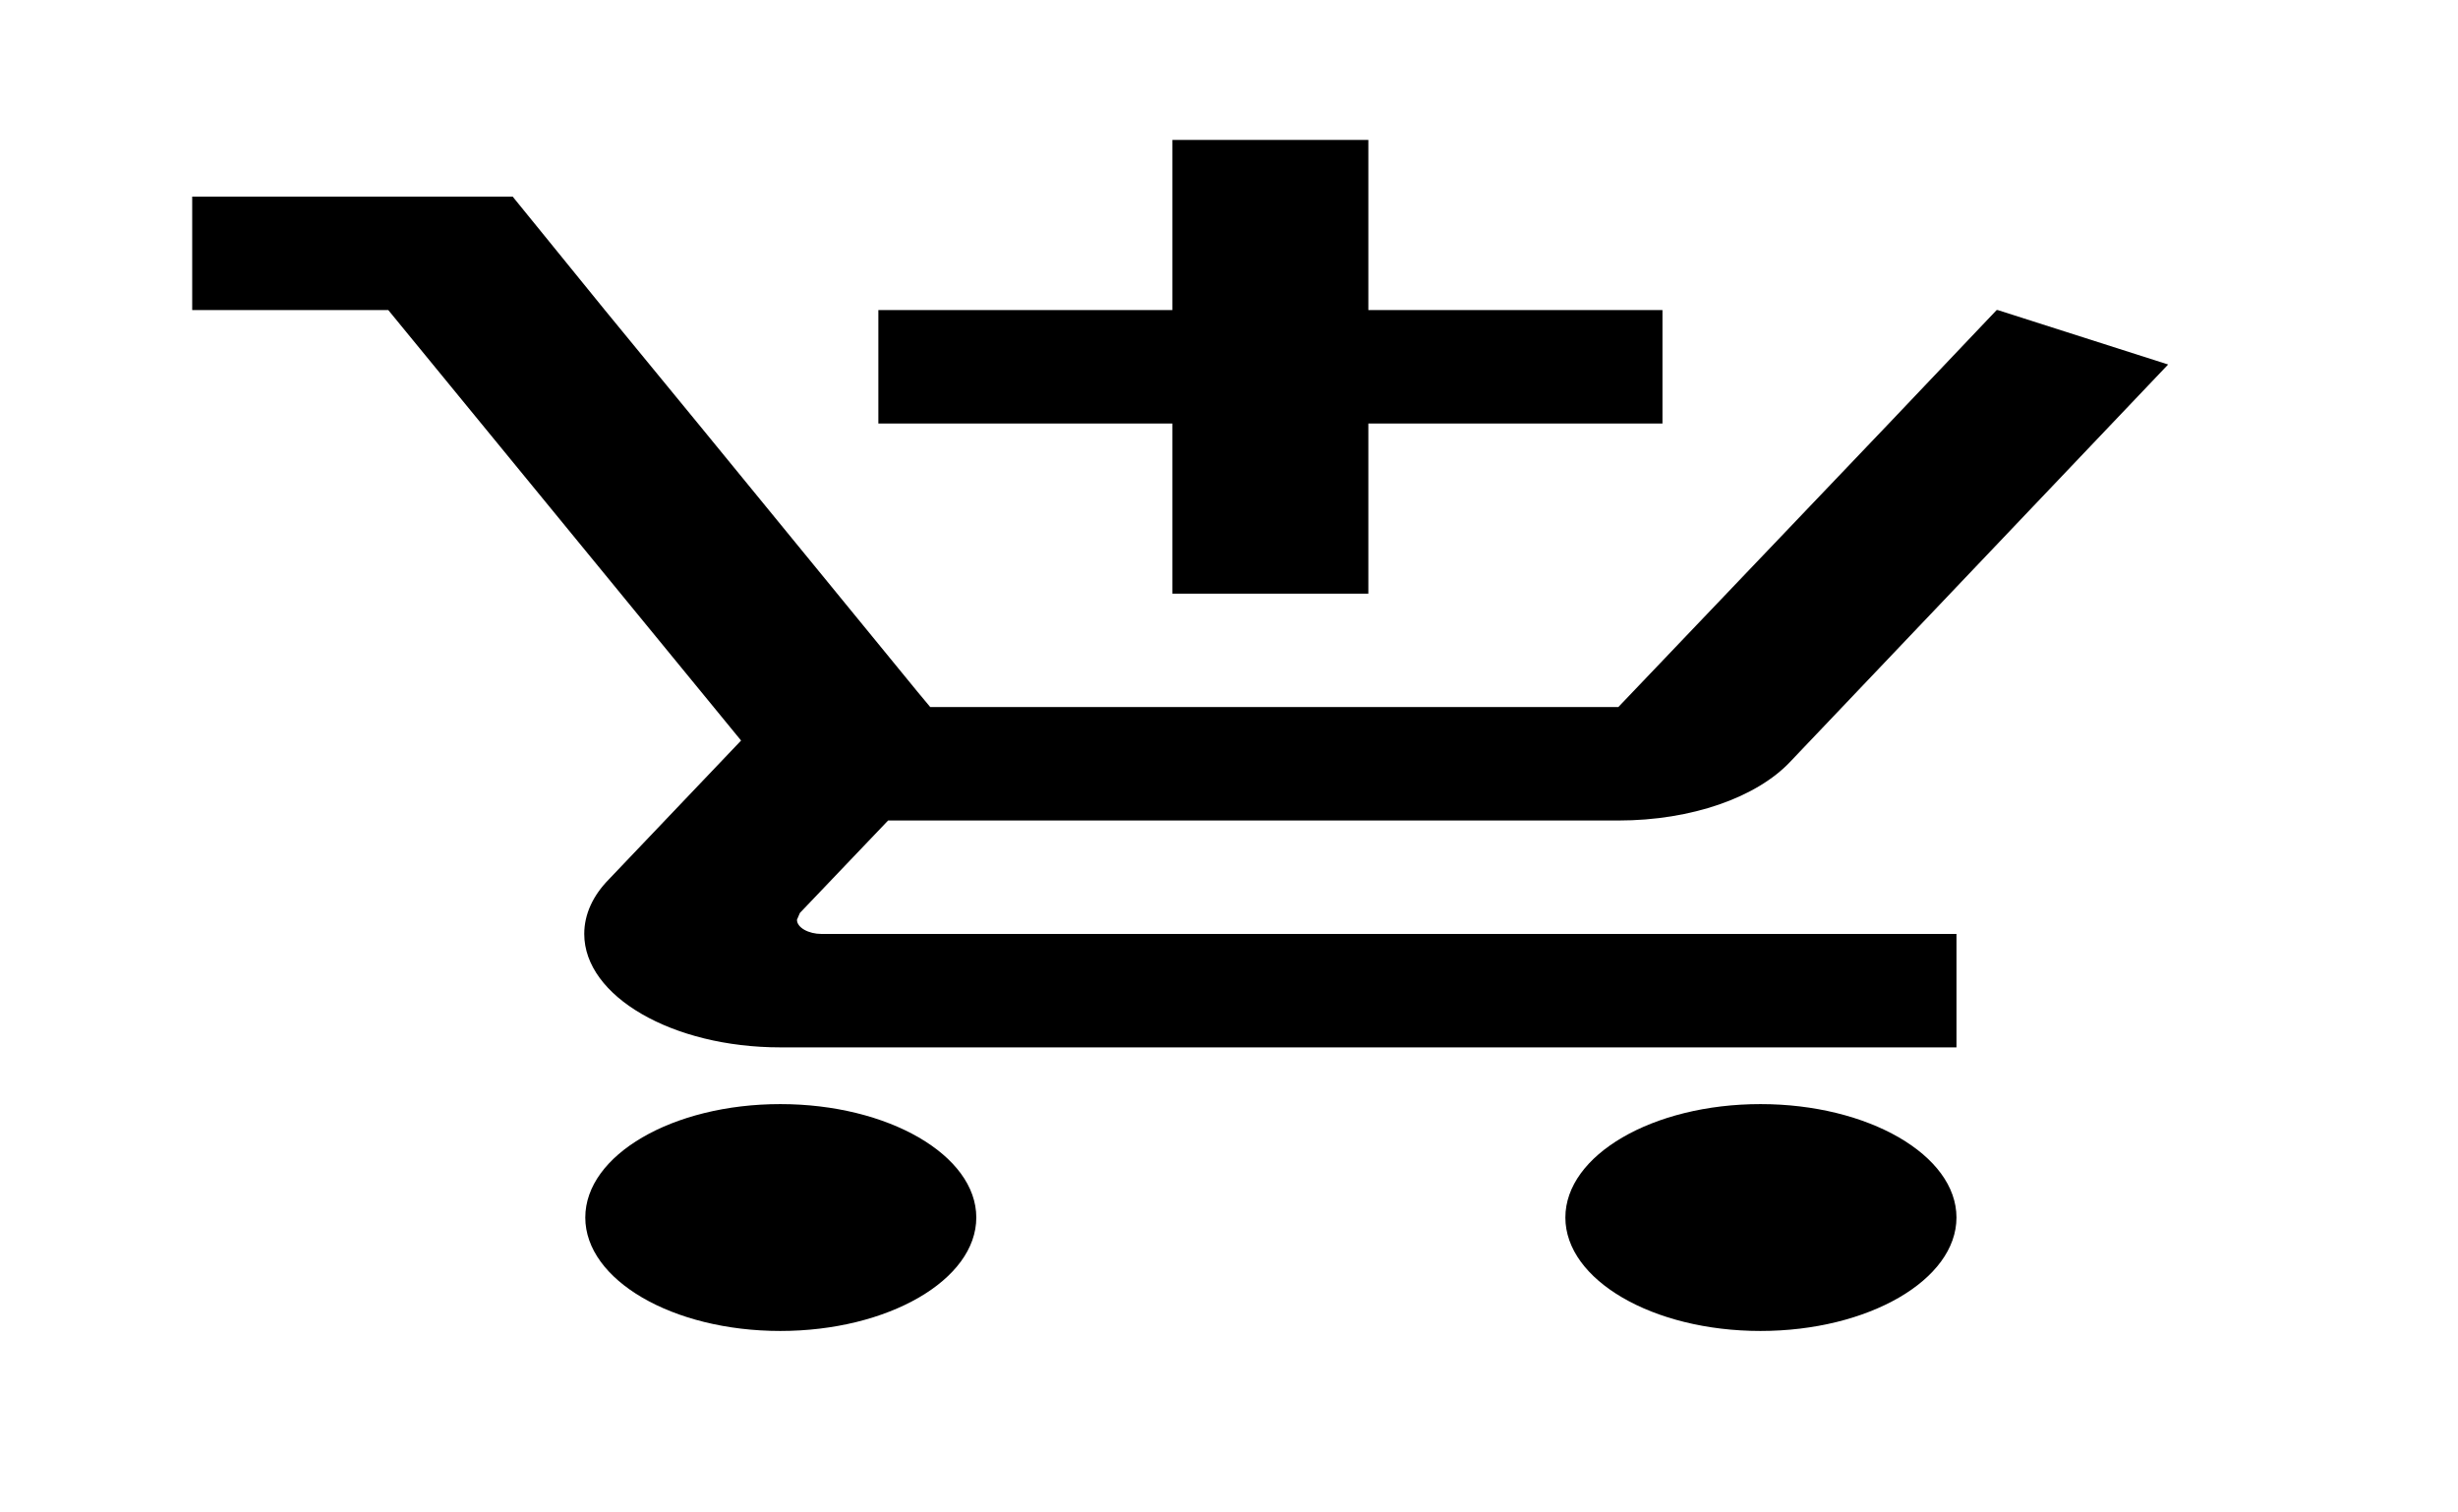 <svg width="26" height="16" viewBox="0 0 26 16" fill="none" xmlns="http://www.w3.org/2000/svg">
<path d="M12.401 6.28H14.474V4.48H17.585V3.28H14.474V1.48H12.401V3.28H9.291V4.48H12.401V6.28ZM8.254 11.68C7.113 11.68 6.191 12.22 6.191 12.88C6.191 13.54 7.113 14.08 8.254 14.08C9.394 14.08 10.327 13.54 10.327 12.88C10.327 12.22 9.394 11.68 8.254 11.68ZM18.622 11.68C17.481 11.68 16.558 12.22 16.558 12.88C16.558 13.54 17.481 14.08 18.622 14.08C19.762 14.08 20.695 13.54 20.695 12.88C20.695 12.22 19.762 11.68 18.622 11.68ZM8.43 9.73L8.461 9.658L9.394 8.68H17.118C17.896 8.68 18.58 8.434 18.933 8.062L22.934 3.856L21.131 3.28H21.12L19.98 4.48L17.118 7.48H9.84L9.705 7.318L7.383 4.48L6.398 3.28L5.423 2.08H2.033V3.28H4.107L7.839 7.834L6.439 9.304C6.274 9.472 6.18 9.67 6.18 9.88C6.18 10.54 7.113 11.08 8.254 11.08H20.695V9.88H8.689C8.554 9.88 8.43 9.814 8.43 9.73Z" fill="black"/>
</svg>
